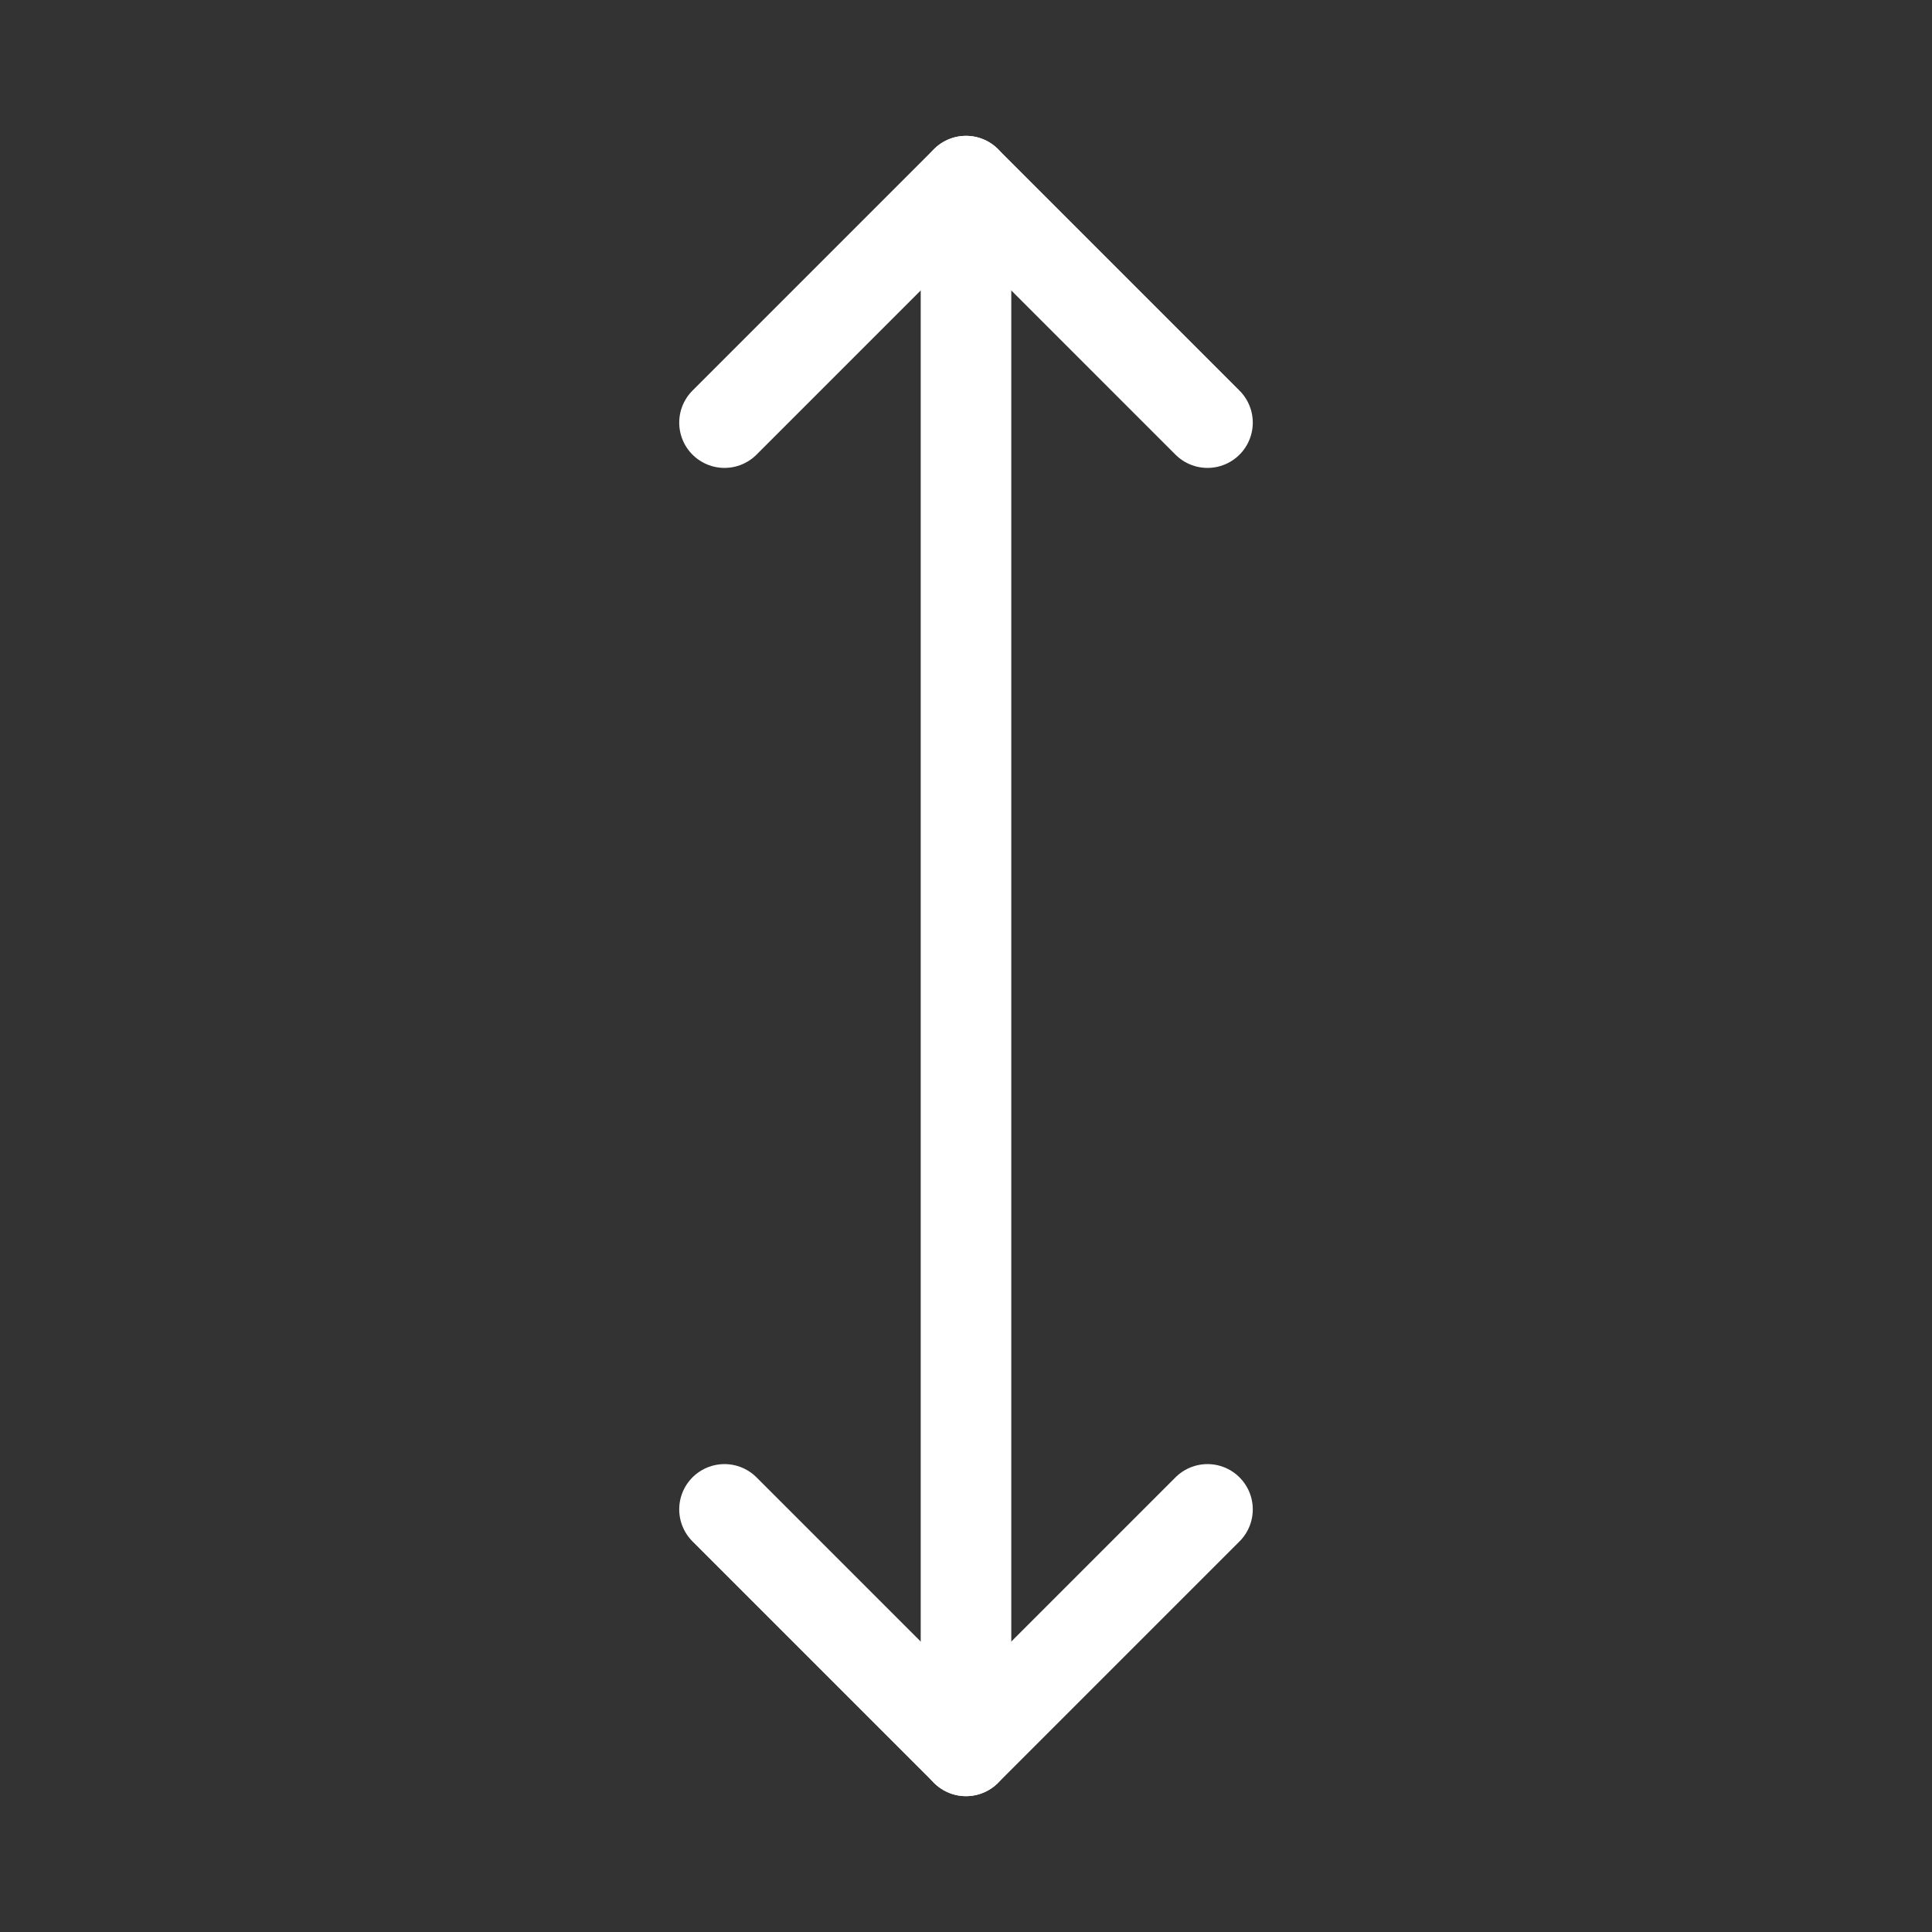 <svg width="32" height="32" viewBox="0 0 32 32" fill="none" xmlns="http://www.w3.org/2000/svg">
<rect x="0" y="0" width="32" height="32" fill="#333333" stroke="none"/>
<path d="M12 7L16 3L20 7" stroke="white" stroke-width="1.5" stroke-linecap="round" stroke-linejoin="round"/>
<path d="M16 29V3" stroke="white" stroke-width="1.5" stroke-linecap="round" stroke-linejoin="round"/>
<path d="M20 25L16 29L12 25" stroke="white" stroke-width="1.5" stroke-linecap="round" stroke-linejoin="round"/>
</svg>

